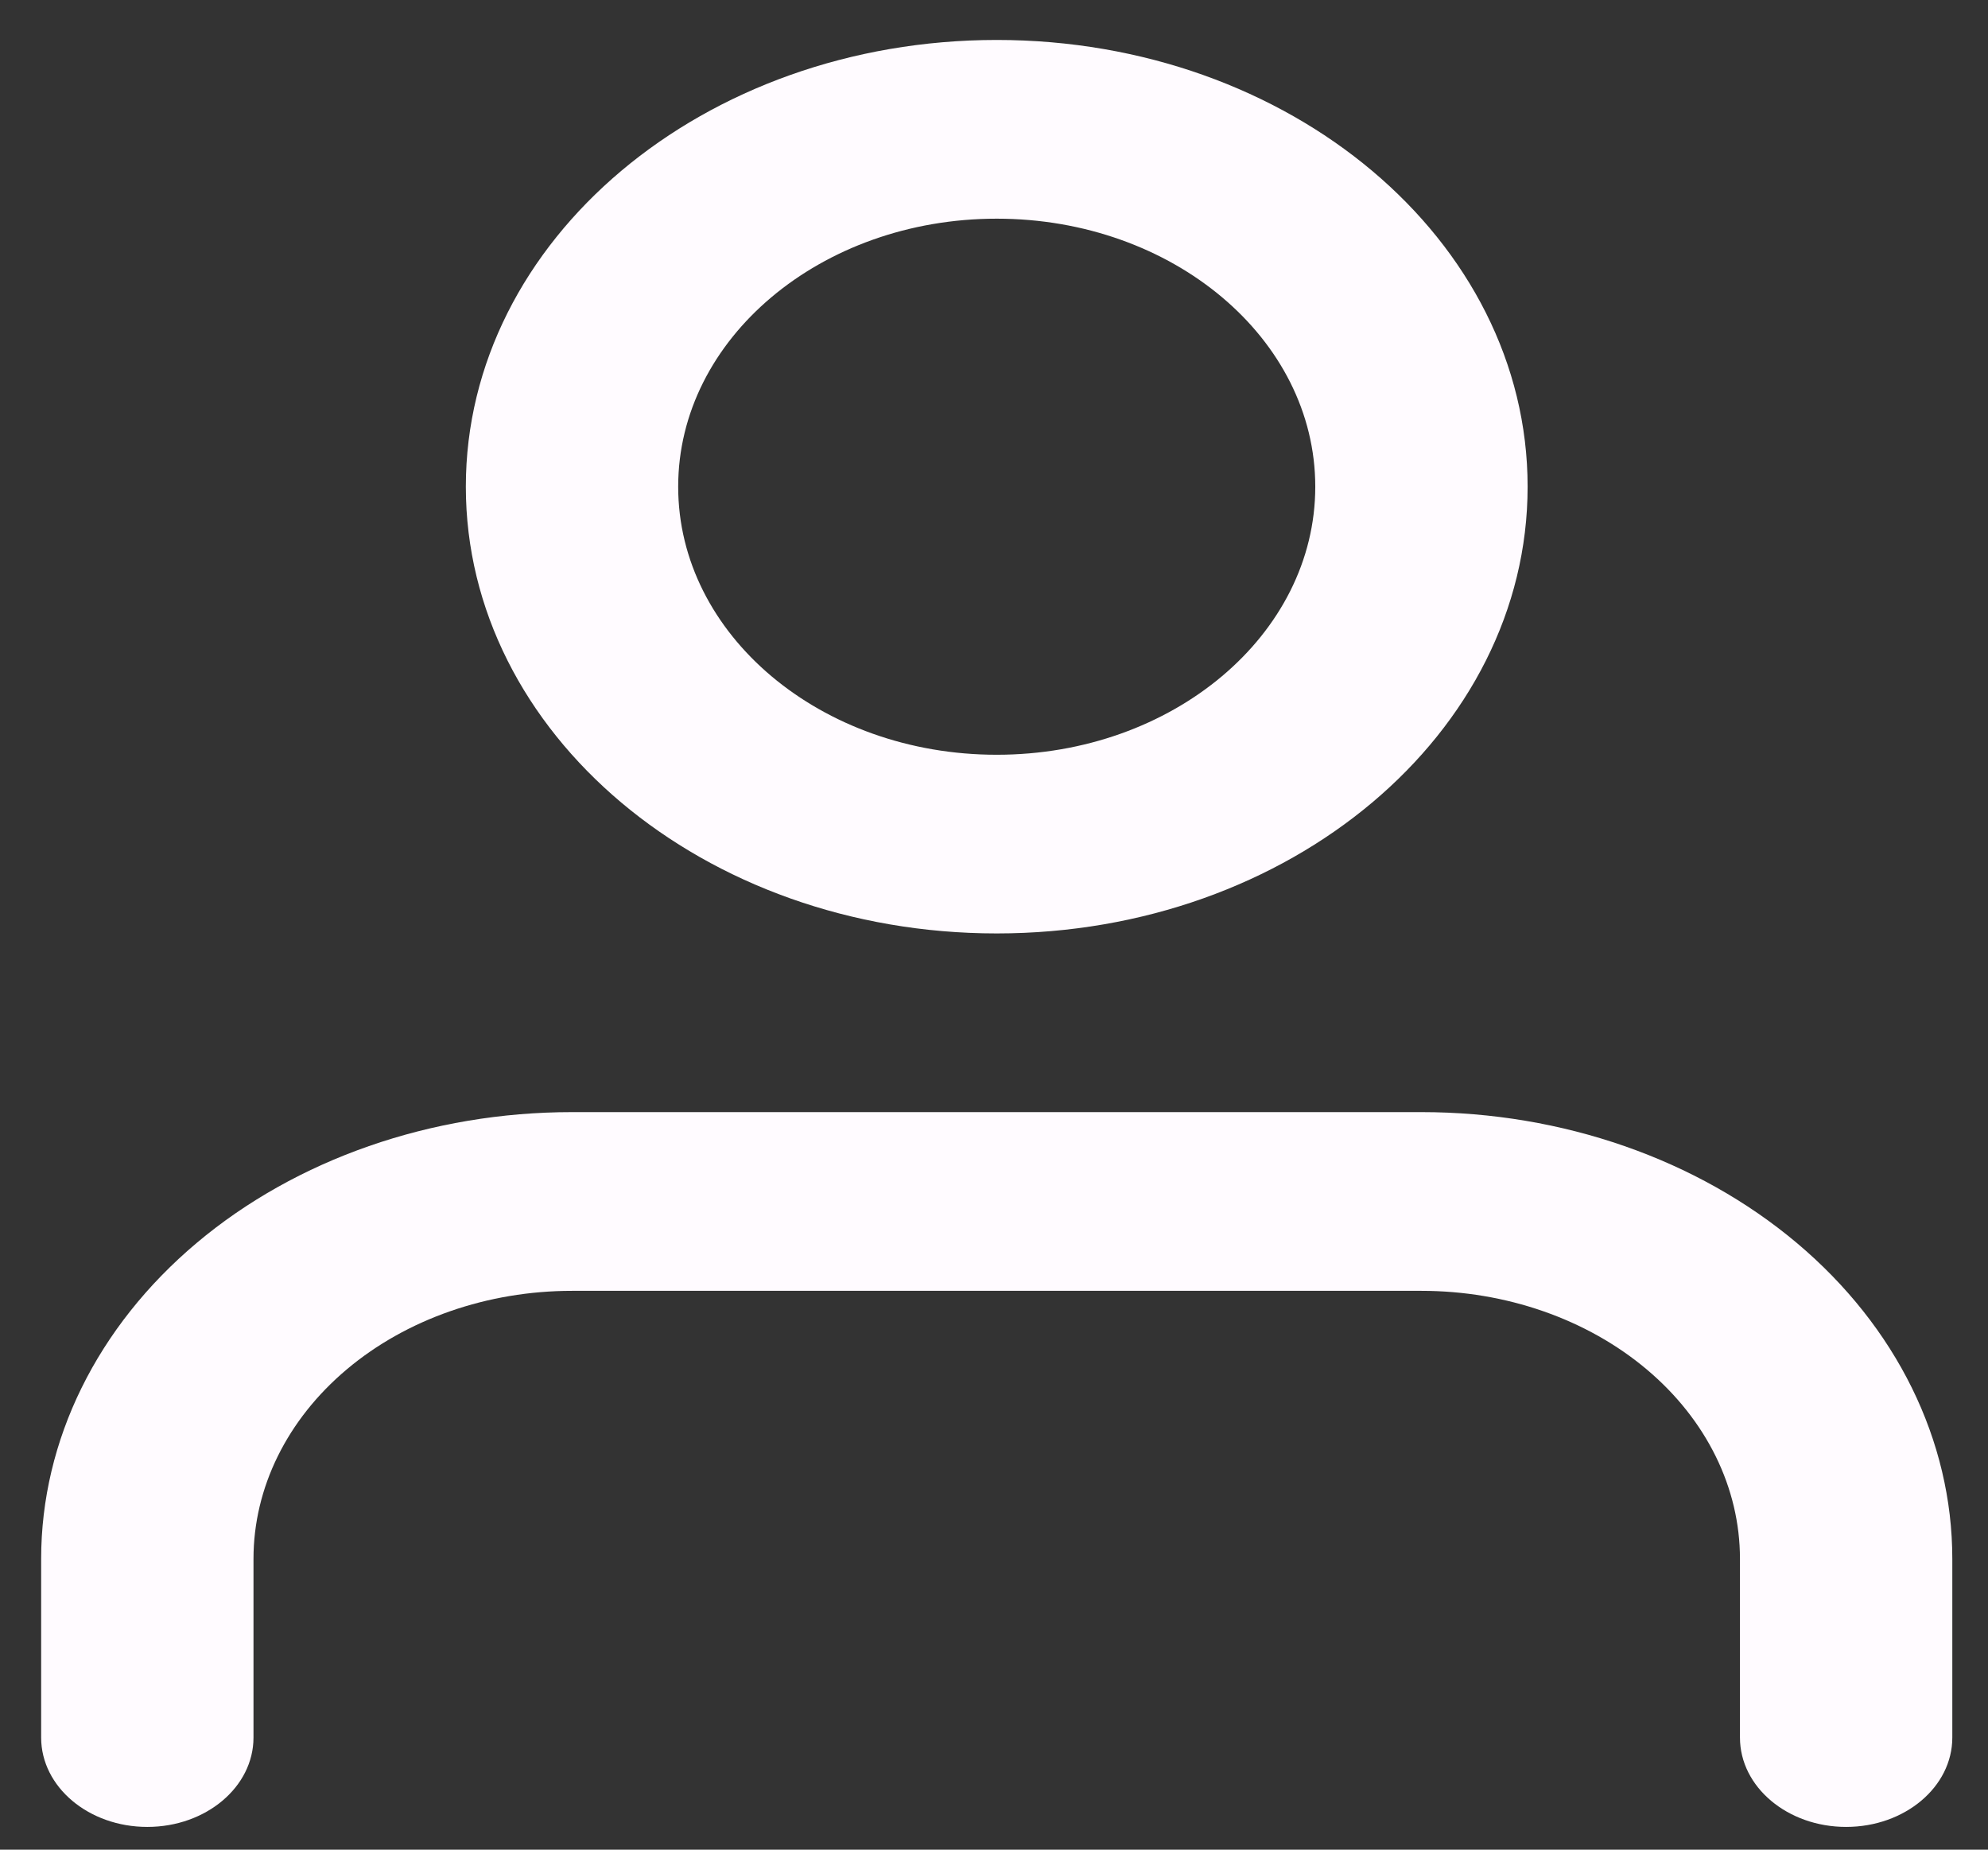 <svg width="43" height="40" viewBox="0 0 43 40" fill="none" xmlns="http://www.w3.org/2000/svg">
<rect x="0" y="0" width="43" height="40" fill="#333333" stroke="none"/>
<path fill-rule="evenodd" clip-rule="evenodd" d="M21.559 0.864C15.217 0.864 10.076 5.19 10.076 10.525C10.076 15.861 15.217 20.186 21.559 20.186C27.901 20.186 33.042 15.861 33.042 10.525C33.042 5.19 27.901 0.864 21.559 0.864ZM14.669 10.525C14.669 7.324 17.754 4.729 21.559 4.729C25.364 4.729 28.449 7.324 28.449 10.525C28.449 13.726 25.364 16.322 21.559 16.322C17.754 16.322 14.669 13.726 14.669 10.525Z" fill="#FFFBFF"/>
<path d="M12.373 24.05C9.327 24.05 6.406 25.068 4.253 26.88C2.1 28.692 0.89 31.149 0.89 33.711V37.576C0.89 38.643 1.918 39.508 3.186 39.508C4.455 39.508 5.483 38.643 5.483 37.576V33.711C5.483 32.174 6.209 30.7 7.501 29.613C8.793 28.526 10.545 27.915 12.373 27.915H30.745C32.572 27.915 34.325 28.526 35.617 29.613C36.909 30.7 37.635 32.174 37.635 33.711V37.576C37.635 38.643 38.663 39.508 39.931 39.508C41.2 39.508 42.228 38.643 42.228 37.576V33.711C42.228 31.149 41.018 28.692 38.865 26.88C36.711 25.068 33.791 24.05 30.745 24.05H12.373Z" fill="#FFFBFF"/>
</svg>

